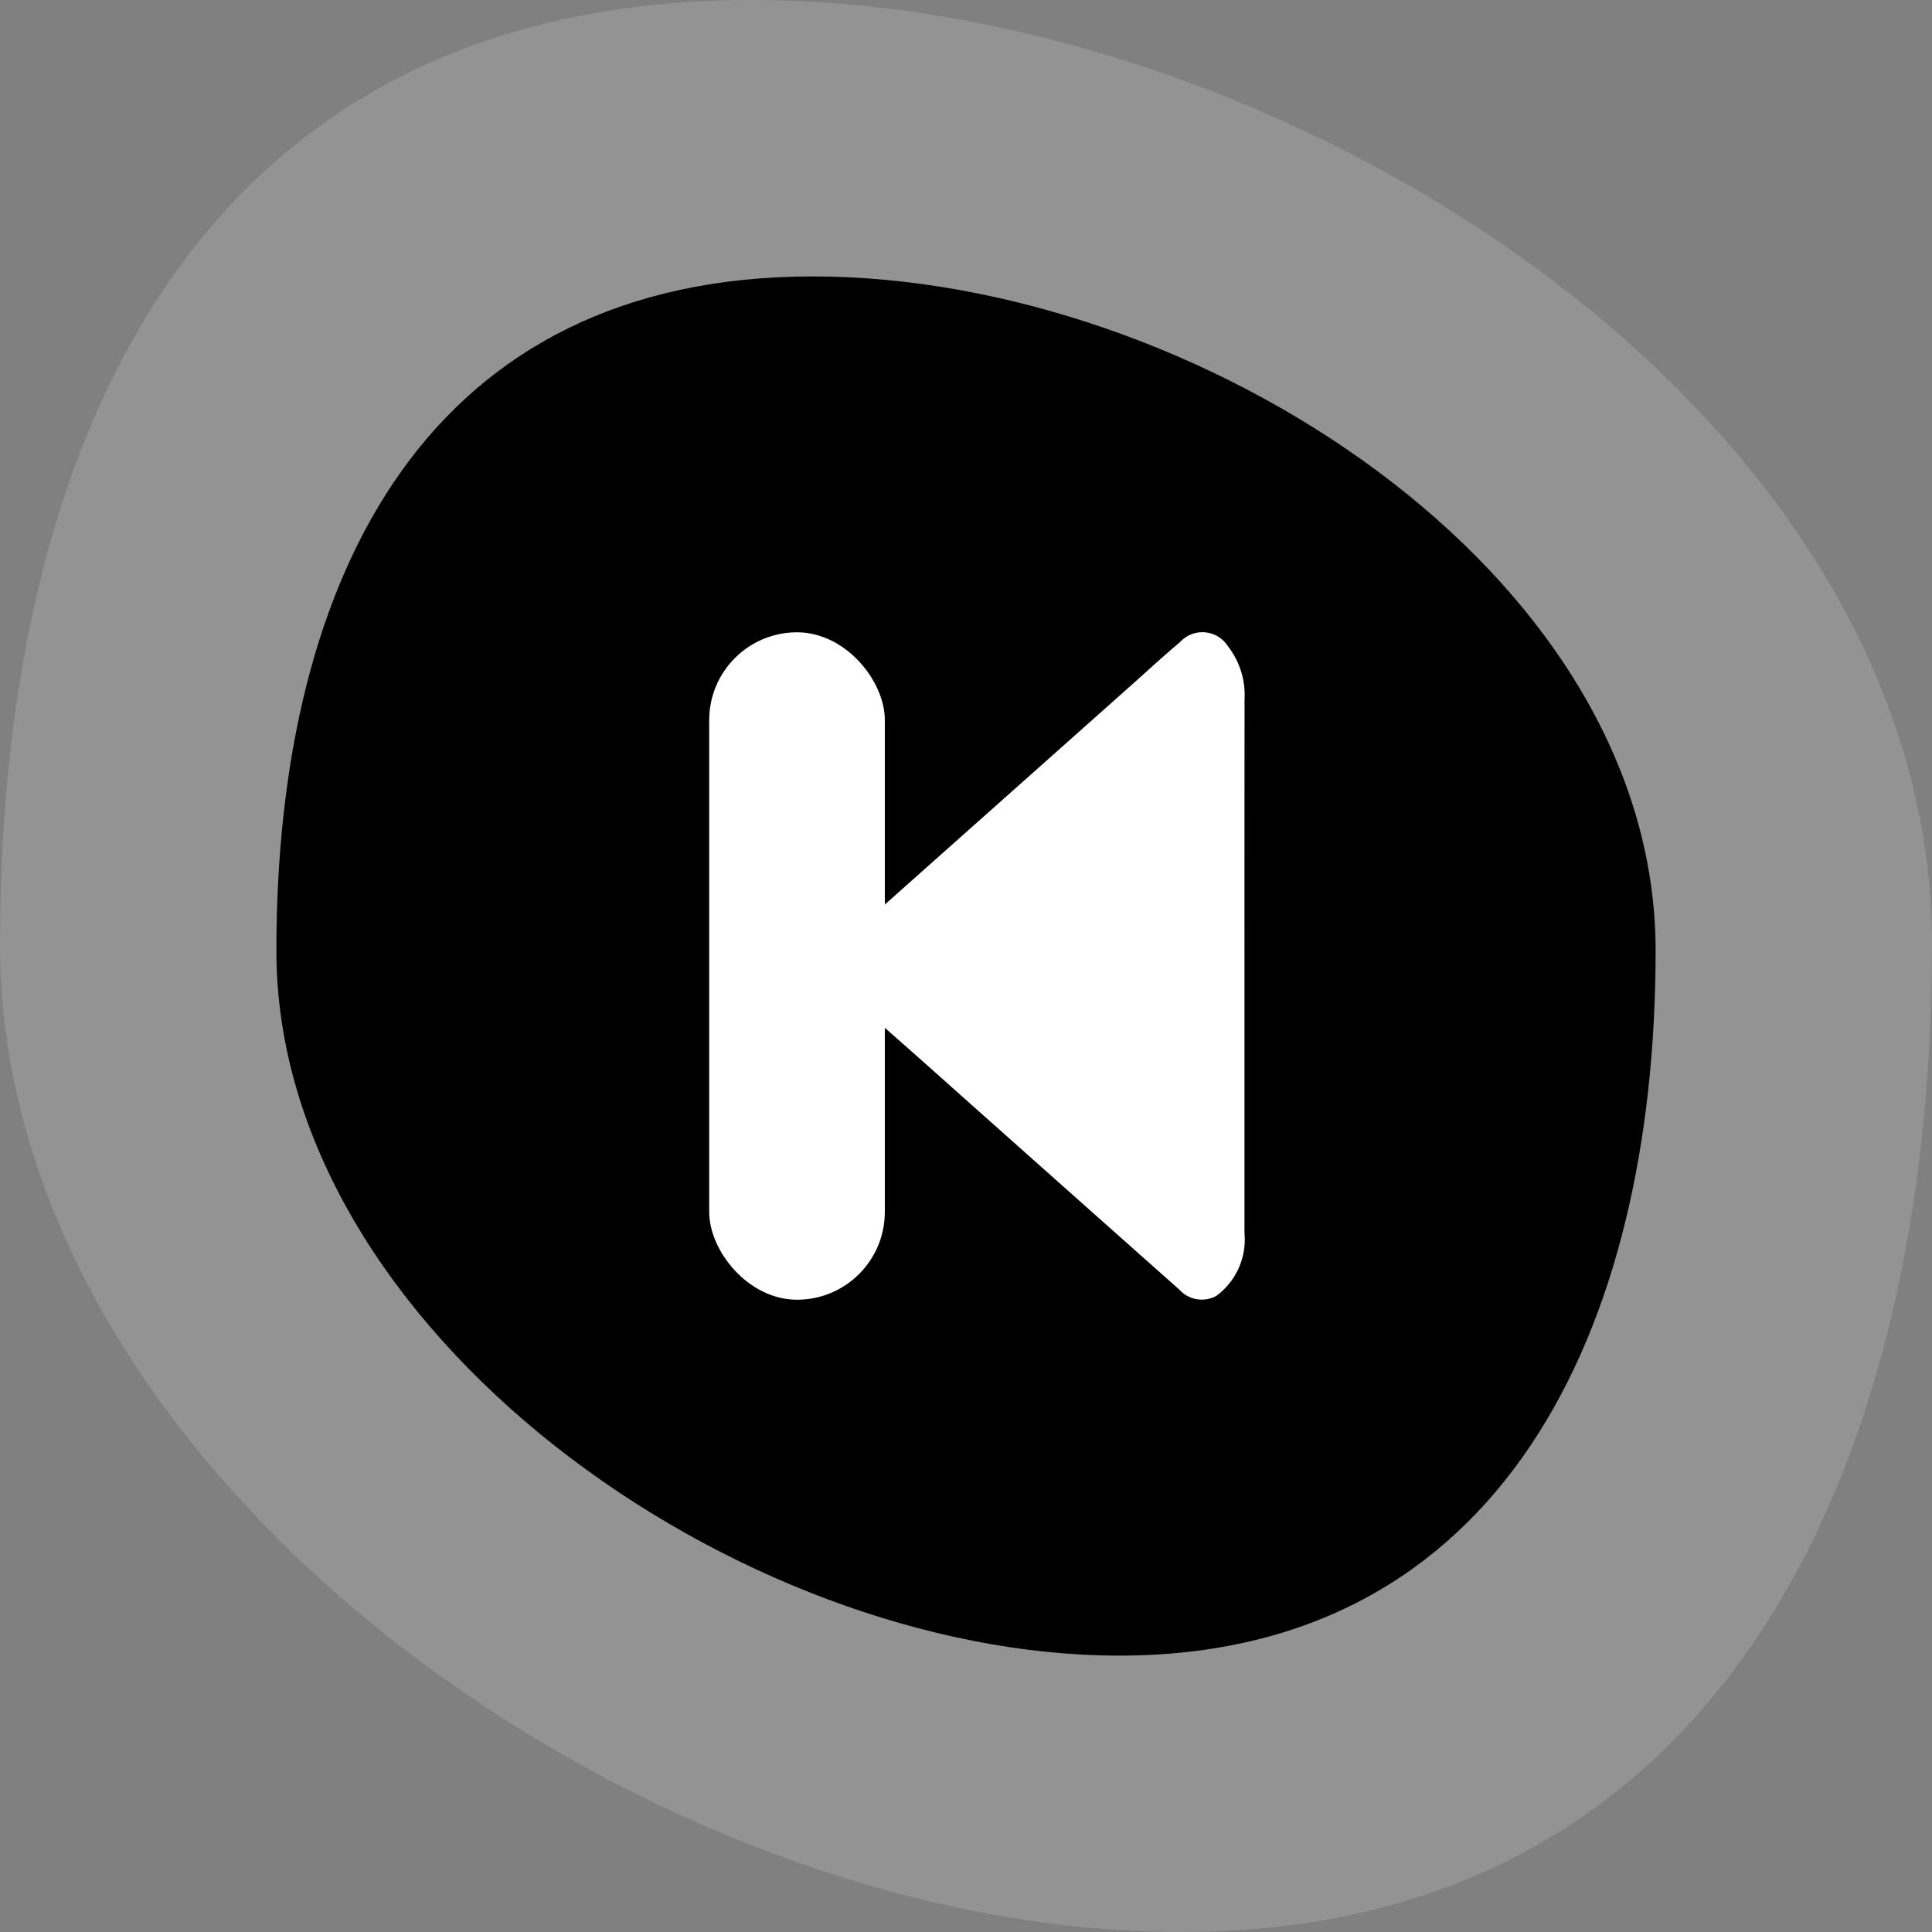 <svg xmlns="http://www.w3.org/2000/svg" width="54.999" height="55" viewBox="0 0 54.999 55"><rect x="0" y="0" width="54.999" height="55" fill="#808080" stroke="none"/><g transform="translate(2810.775 2860.253)"><g transform="translate(-3415.586 -2873.253)"><g transform="translate(604.811 13)"><g transform="translate(0 0)"><path d="M1213.094,59.355c0,15.188-6.2,28.111-21.389,28.111s-33.61-12.924-33.61-28.112,6.2-26.888,21.388-26.888S1213.094,44.168,1213.094,59.355Z" transform="translate(-1158.095 -32.466)" fill="#fefdff" opacity="0.15"/><path d="M1209.634,63.937c0,10.842-4.427,20.068-15.269,20.068s-23.994-9.226-23.994-20.068,4.427-19.194,15.269-19.194S1209.634,53.1,1209.634,63.937Z" transform="translate(-1162.503 -36.874)"/></g></g></g><g transform="translate(-979.586 414.747)"><path d="M622.665,1079.652q0-3.8,0-7.592a1.988,1.988,0,0,1,.807-1.788.86.86,0,0,1,1.047.182q2.843,2.524,5.683,5.054c.9.8,1.79,1.6,2.689,2.387a2.372,2.372,0,0,1,.722,1.668,2.606,2.606,0,0,1-.205,1.123,1.772,1.772,0,0,1-.494.721l-6.968,6.2c-.483.43-.961.872-1.45,1.284a.861.861,0,0,1-1.356-.116,2.266,2.266,0,0,1-.477-1.528Q622.666,1083.447,622.665,1079.652Z" transform="translate(-1173.097 -2167.834) rotate(180)" fill="#fff"/><rect width="5" height="19" rx="2.5" transform="translate(-1811 -3257)" fill="#fff"/></g></g></svg>